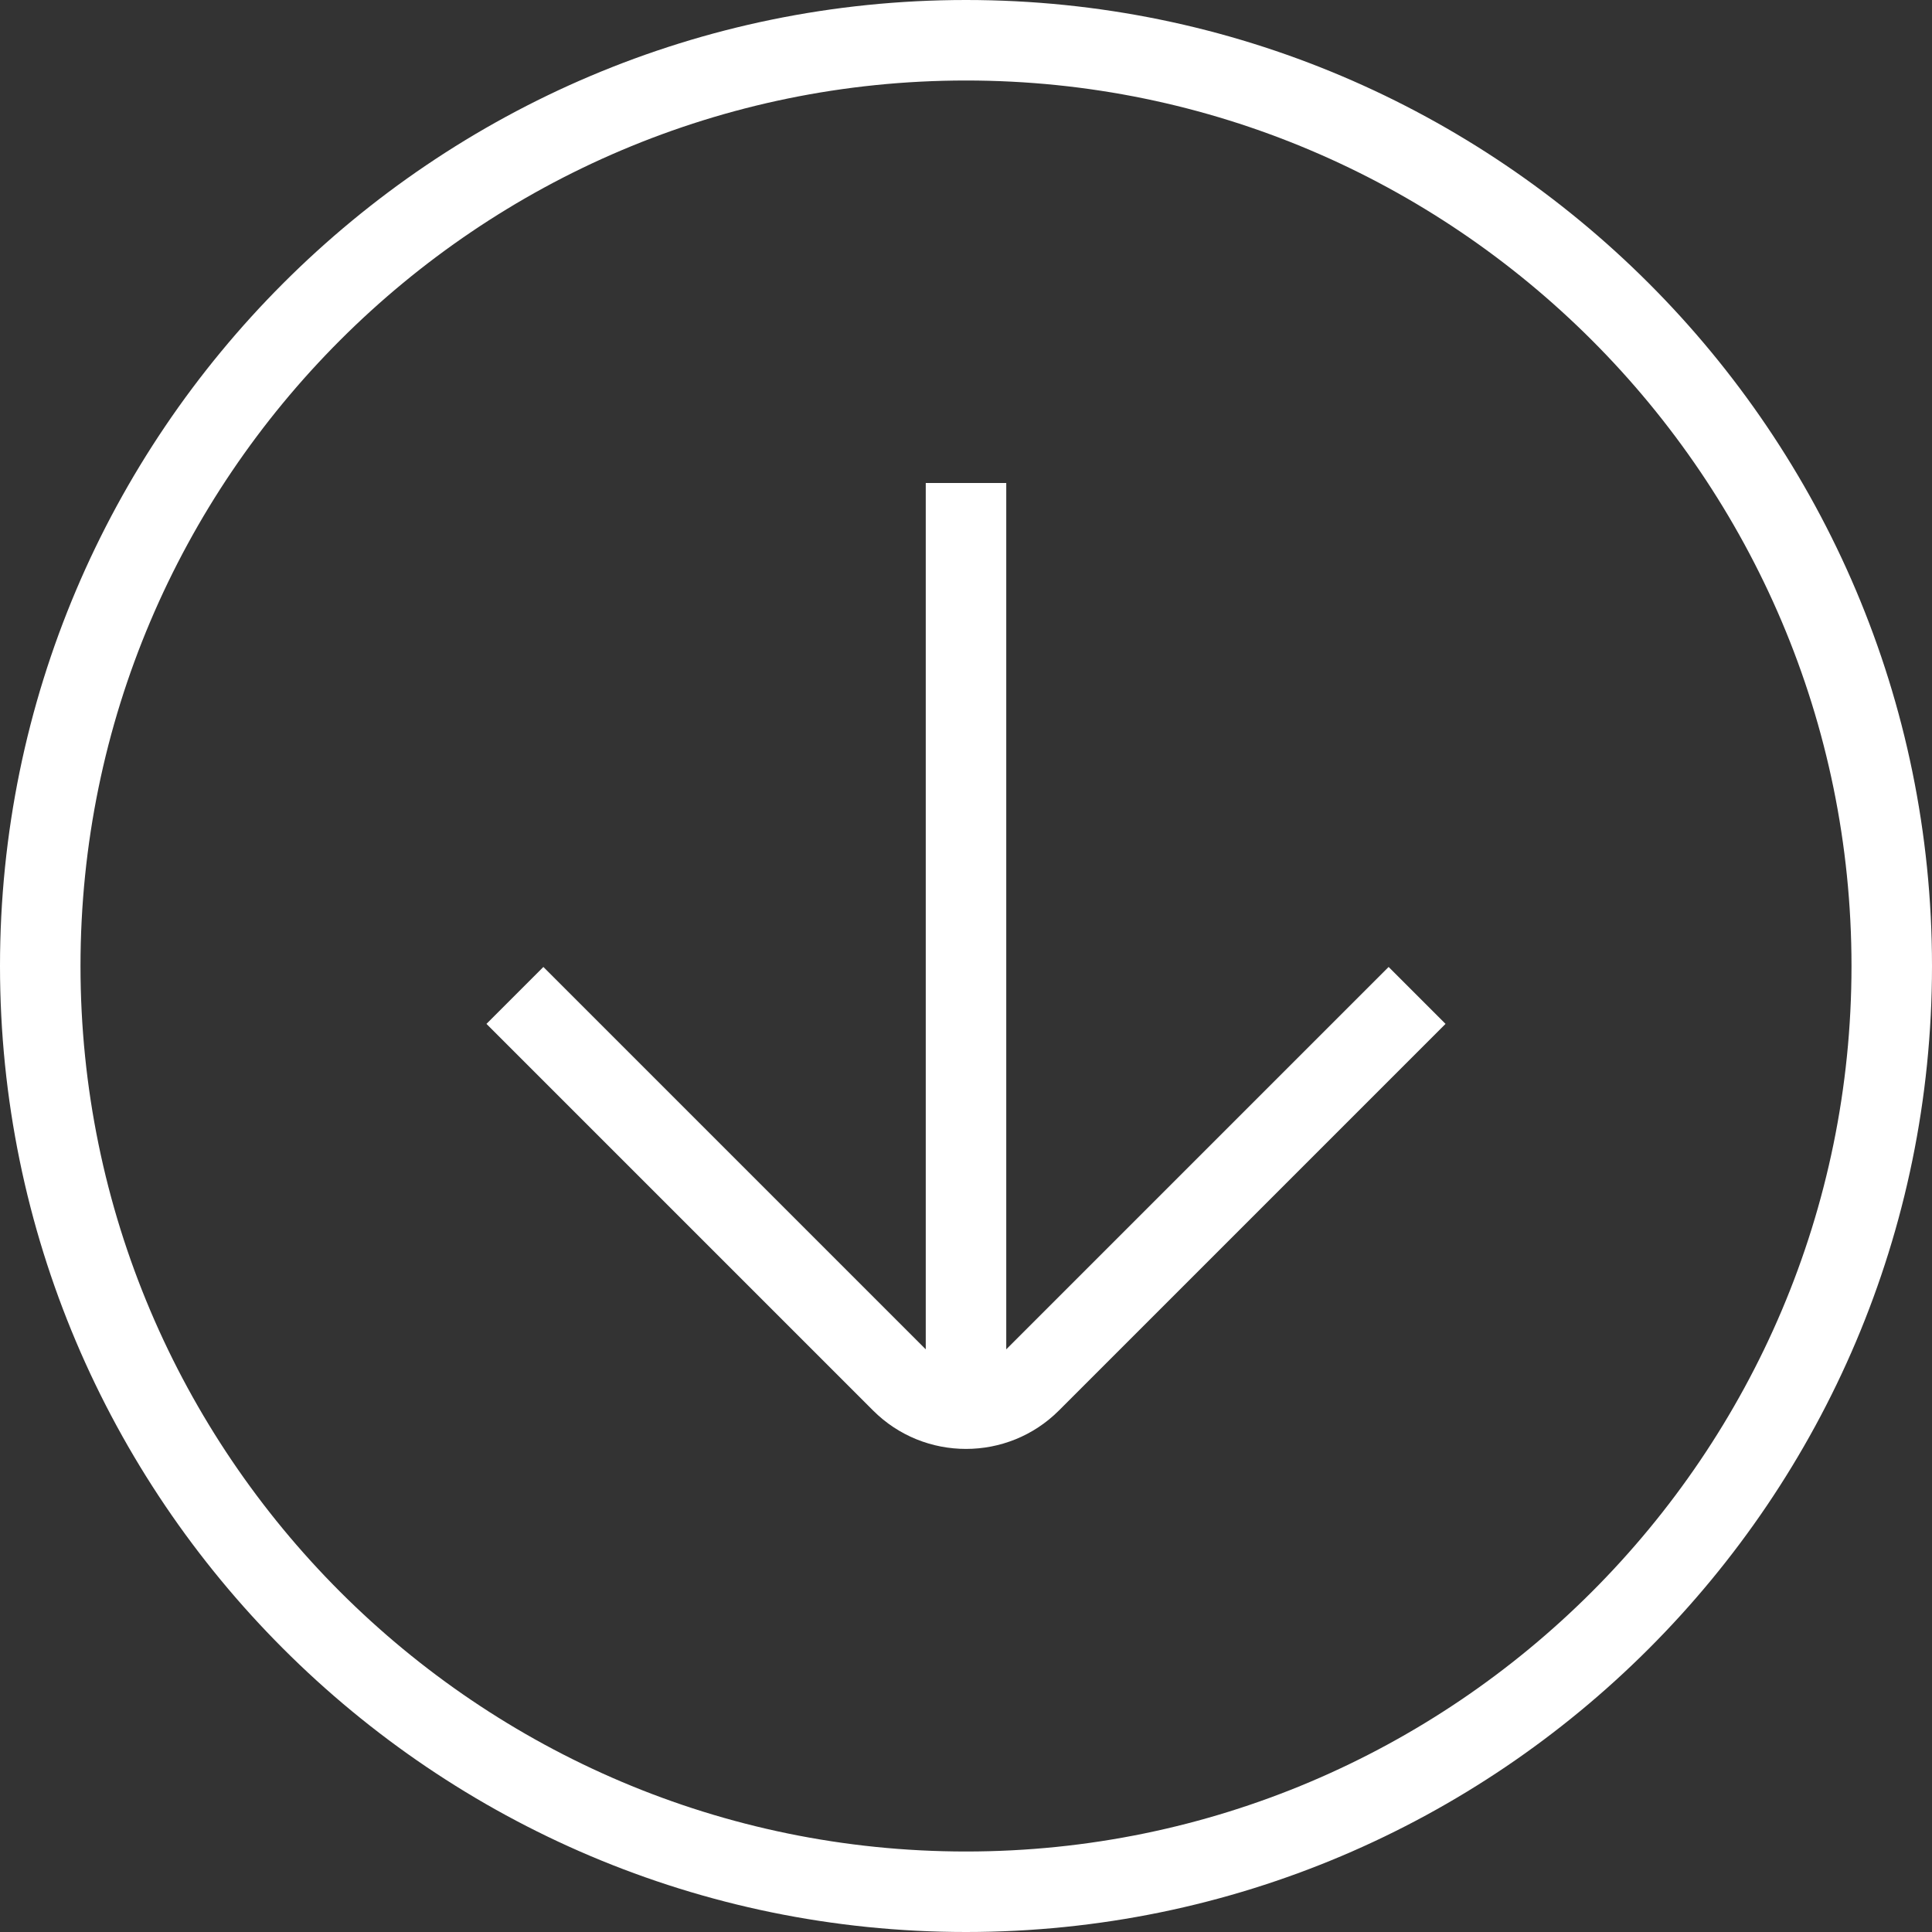 <?xml version="1.0" encoding="UTF-8"?>
<svg xmlns="http://www.w3.org/2000/svg" id="Layer_1" data-name="Layer 1" viewBox="0 0 24 24" width="36px" height="36px" fill="#fff"><rect x="0" y="0" width="24" height="24" fill="#333333" stroke="none"/><path d="M12,0C5.383,0,0,5.383,0,12s5.383,12,12,12,12-5.383,12-12S18.617,0,12,0Zm0,23c-6.065,0-11-4.935-11-11S5.935,1,12,1s11,4.935,11,11-4.935,11-11,11Zm5.25-10.988l.707,.707-4.803,4.803c-.318,.318-.736,.477-1.154,.477s-.836-.159-1.154-.477l-4.803-4.803,.707-.707,4.75,4.75V6h1v10.762l4.75-4.75Z"/></svg>
